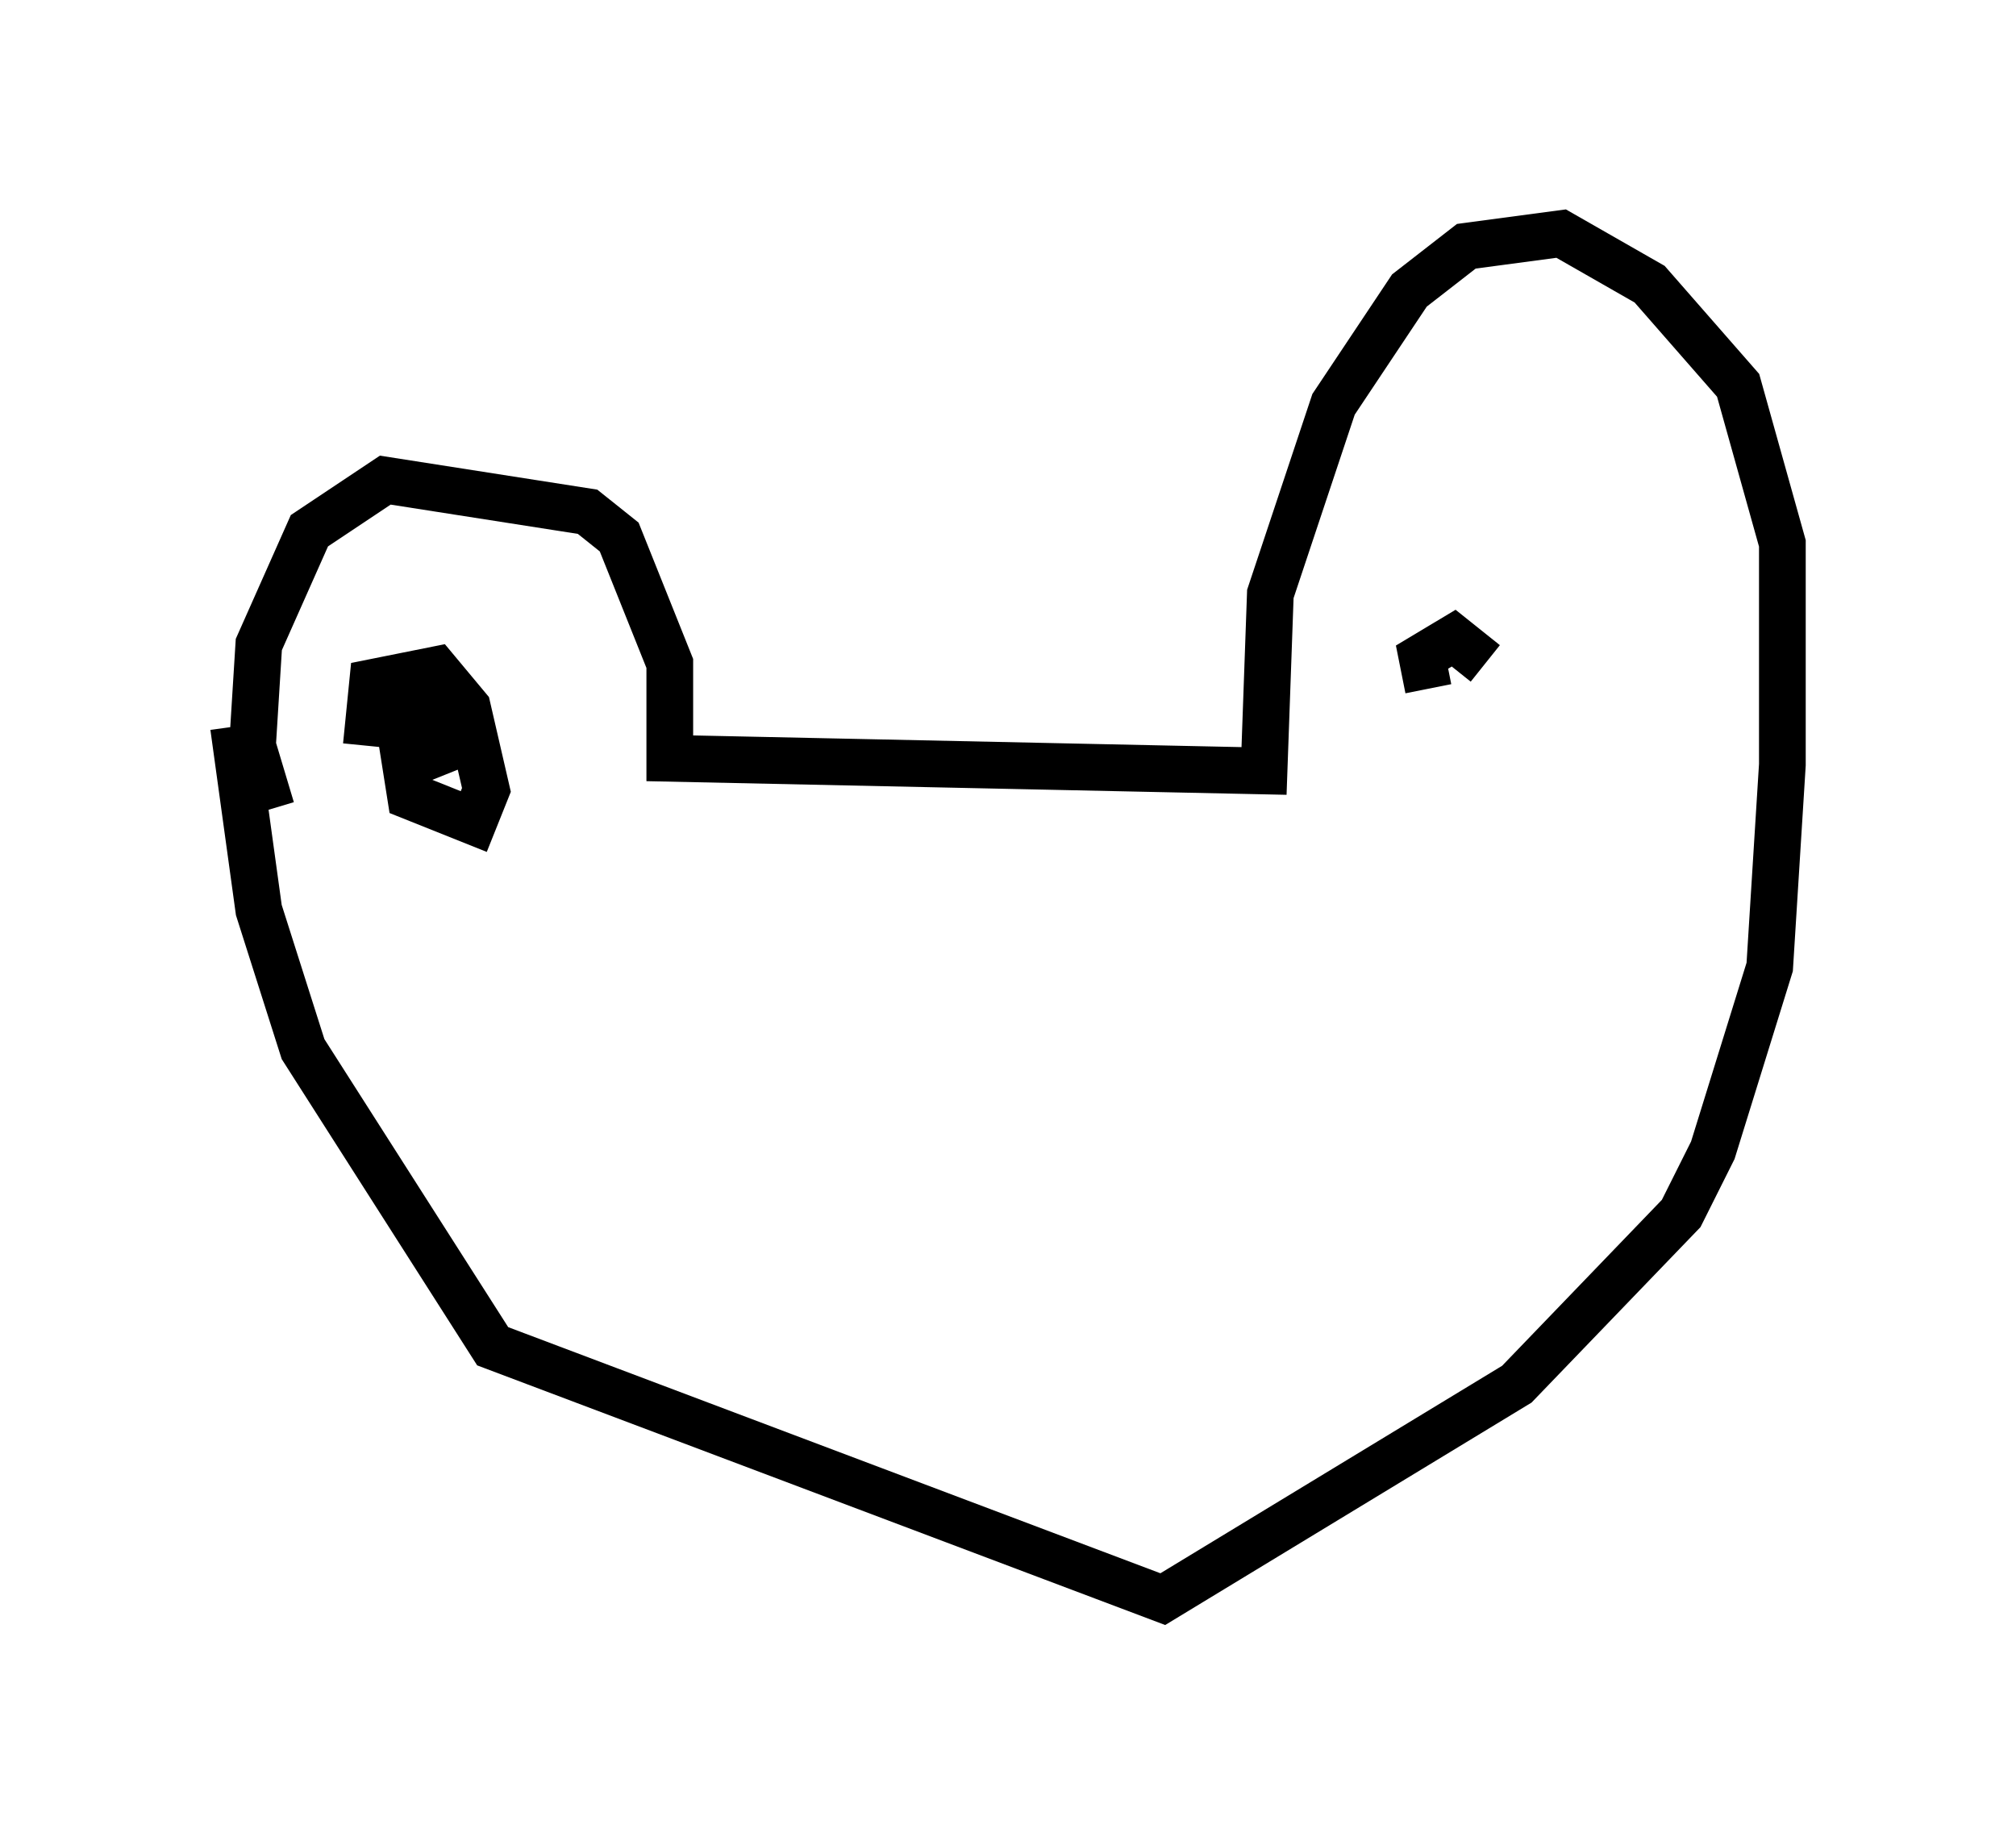 <?xml version="1.0" encoding="utf-8" ?>
<svg baseProfile="full" height="39.228" version="1.1" width="43.153" xmlns="http://www.w3.org/2000/svg" xmlns:ev="http://www.w3.org/2001/xml-events" xmlns:xlink="http://www.w3.org/1999/xlink"><defs /><rect fill="white" height="39.228" width="43.153" x="0" y="0" /><path d="M9.33, 16.502 m7.442, -0.406 m-10.961, 1.218 l-0.406, -1.353 0.135, -2.165 l1.083, -2.436 1.624, -1.083 l4.33, 0.677 0.677, 0.541 l1.083, 2.706 0.0, 2.03 l12.72, 0.271 0.135, -3.789 l1.353, -4.059 1.624, -2.436 l1.218, -0.947 2.03, -0.271 l1.894, 1.083 1.894, 2.165 l0.947, 3.383 0.0, 4.736 l-0.271, 4.33 -1.218, 3.924 l-0.677, 1.353 -3.518, 3.654 l-7.578, 4.601 -14.344, -5.413 l-4.059, -6.36 -0.947, -2.977 l-0.541, -3.924 m2.842, 0.406 l0.135, -1.353 1.353, -0.271 l0.677, 0.812 0.406, 1.759 l-0.271, 0.677 -1.353, -0.541 l-0.406, -2.571 0.677, 1.759 l0.677, -0.271 0.0, -0.677 l-0.677, -0.271 0.406, 1.353 m21.109, -1.624 l-0.135, -0.677 0.677, -0.406 l0.677, 0.541 " fill="none" stroke="black" stroke-width="1" /></svg>